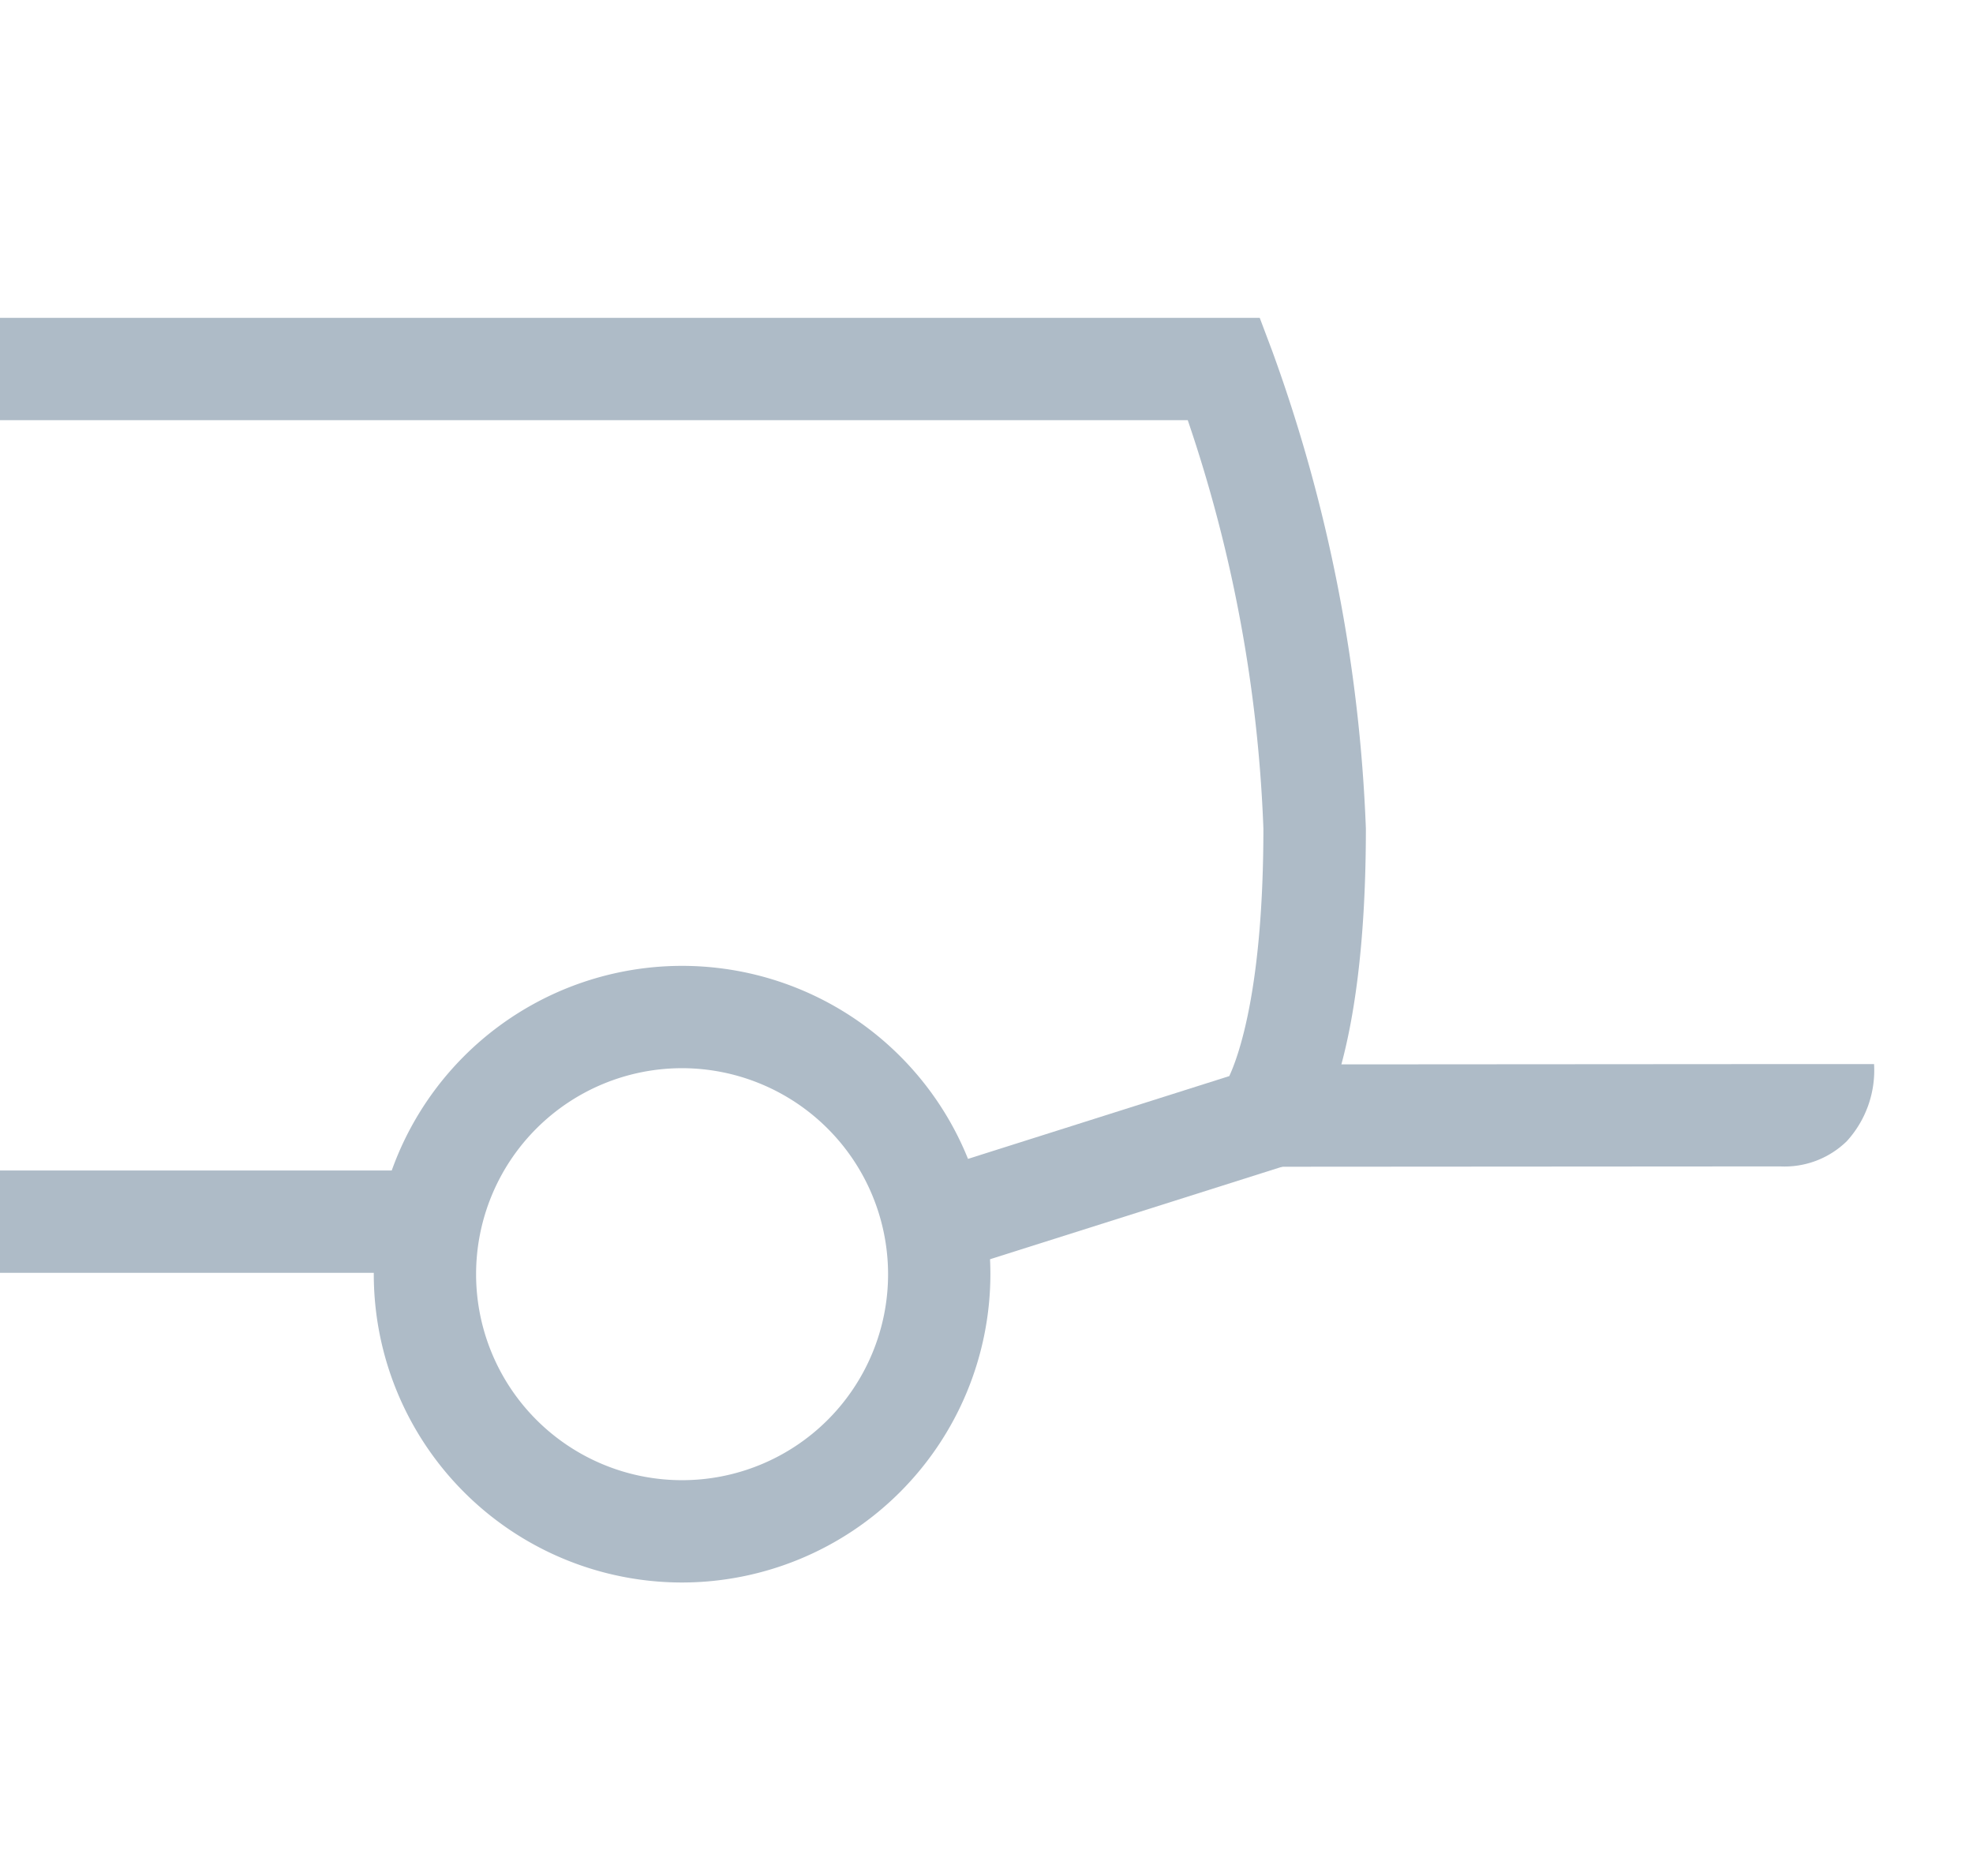 <svg id="b3640208-e916-4509-aea7-4bb5c14cdd3c" data-name="Layer 1" xmlns="http://www.w3.org/2000/svg" width="57.852" height="55" viewBox="0 0 57.852 55"><path d="M37.031,34.21l0-3,14.92-.01h3a3.083,3.083,0,0,1-.8,2.261A2.61,2.61,0,0,1,52.2,34.2Z" style="fill:#aebbc7"/><path d="M20,46.4a9.04,9.04,0,1,1,9.04-9.039A9.049,9.049,0,0,1,20,46.4ZM20,31.32a6.04,6.04,0,1,0,6.04,6.04A6.047,6.047,0,0,0,20,31.32Z" style="fill:#aebbc7"/><rect x="-0.07" y="34.32" width="12.6" height="3" style="fill:#aebbc7"/><path d="M27.992,37.25l-.906-2.86,8.959-2.838c.286-.62,1-2.618,1-7.262a41.9,41.9,0,0,0-2.218-11.97H-.07v-3H36.938l.366.972a45.991,45.991,0,0,1,2.746,14c0,7-1.5,9.1-1.962,9.573l-.264.272Z" style="fill:#aebbc7"/></svg>
